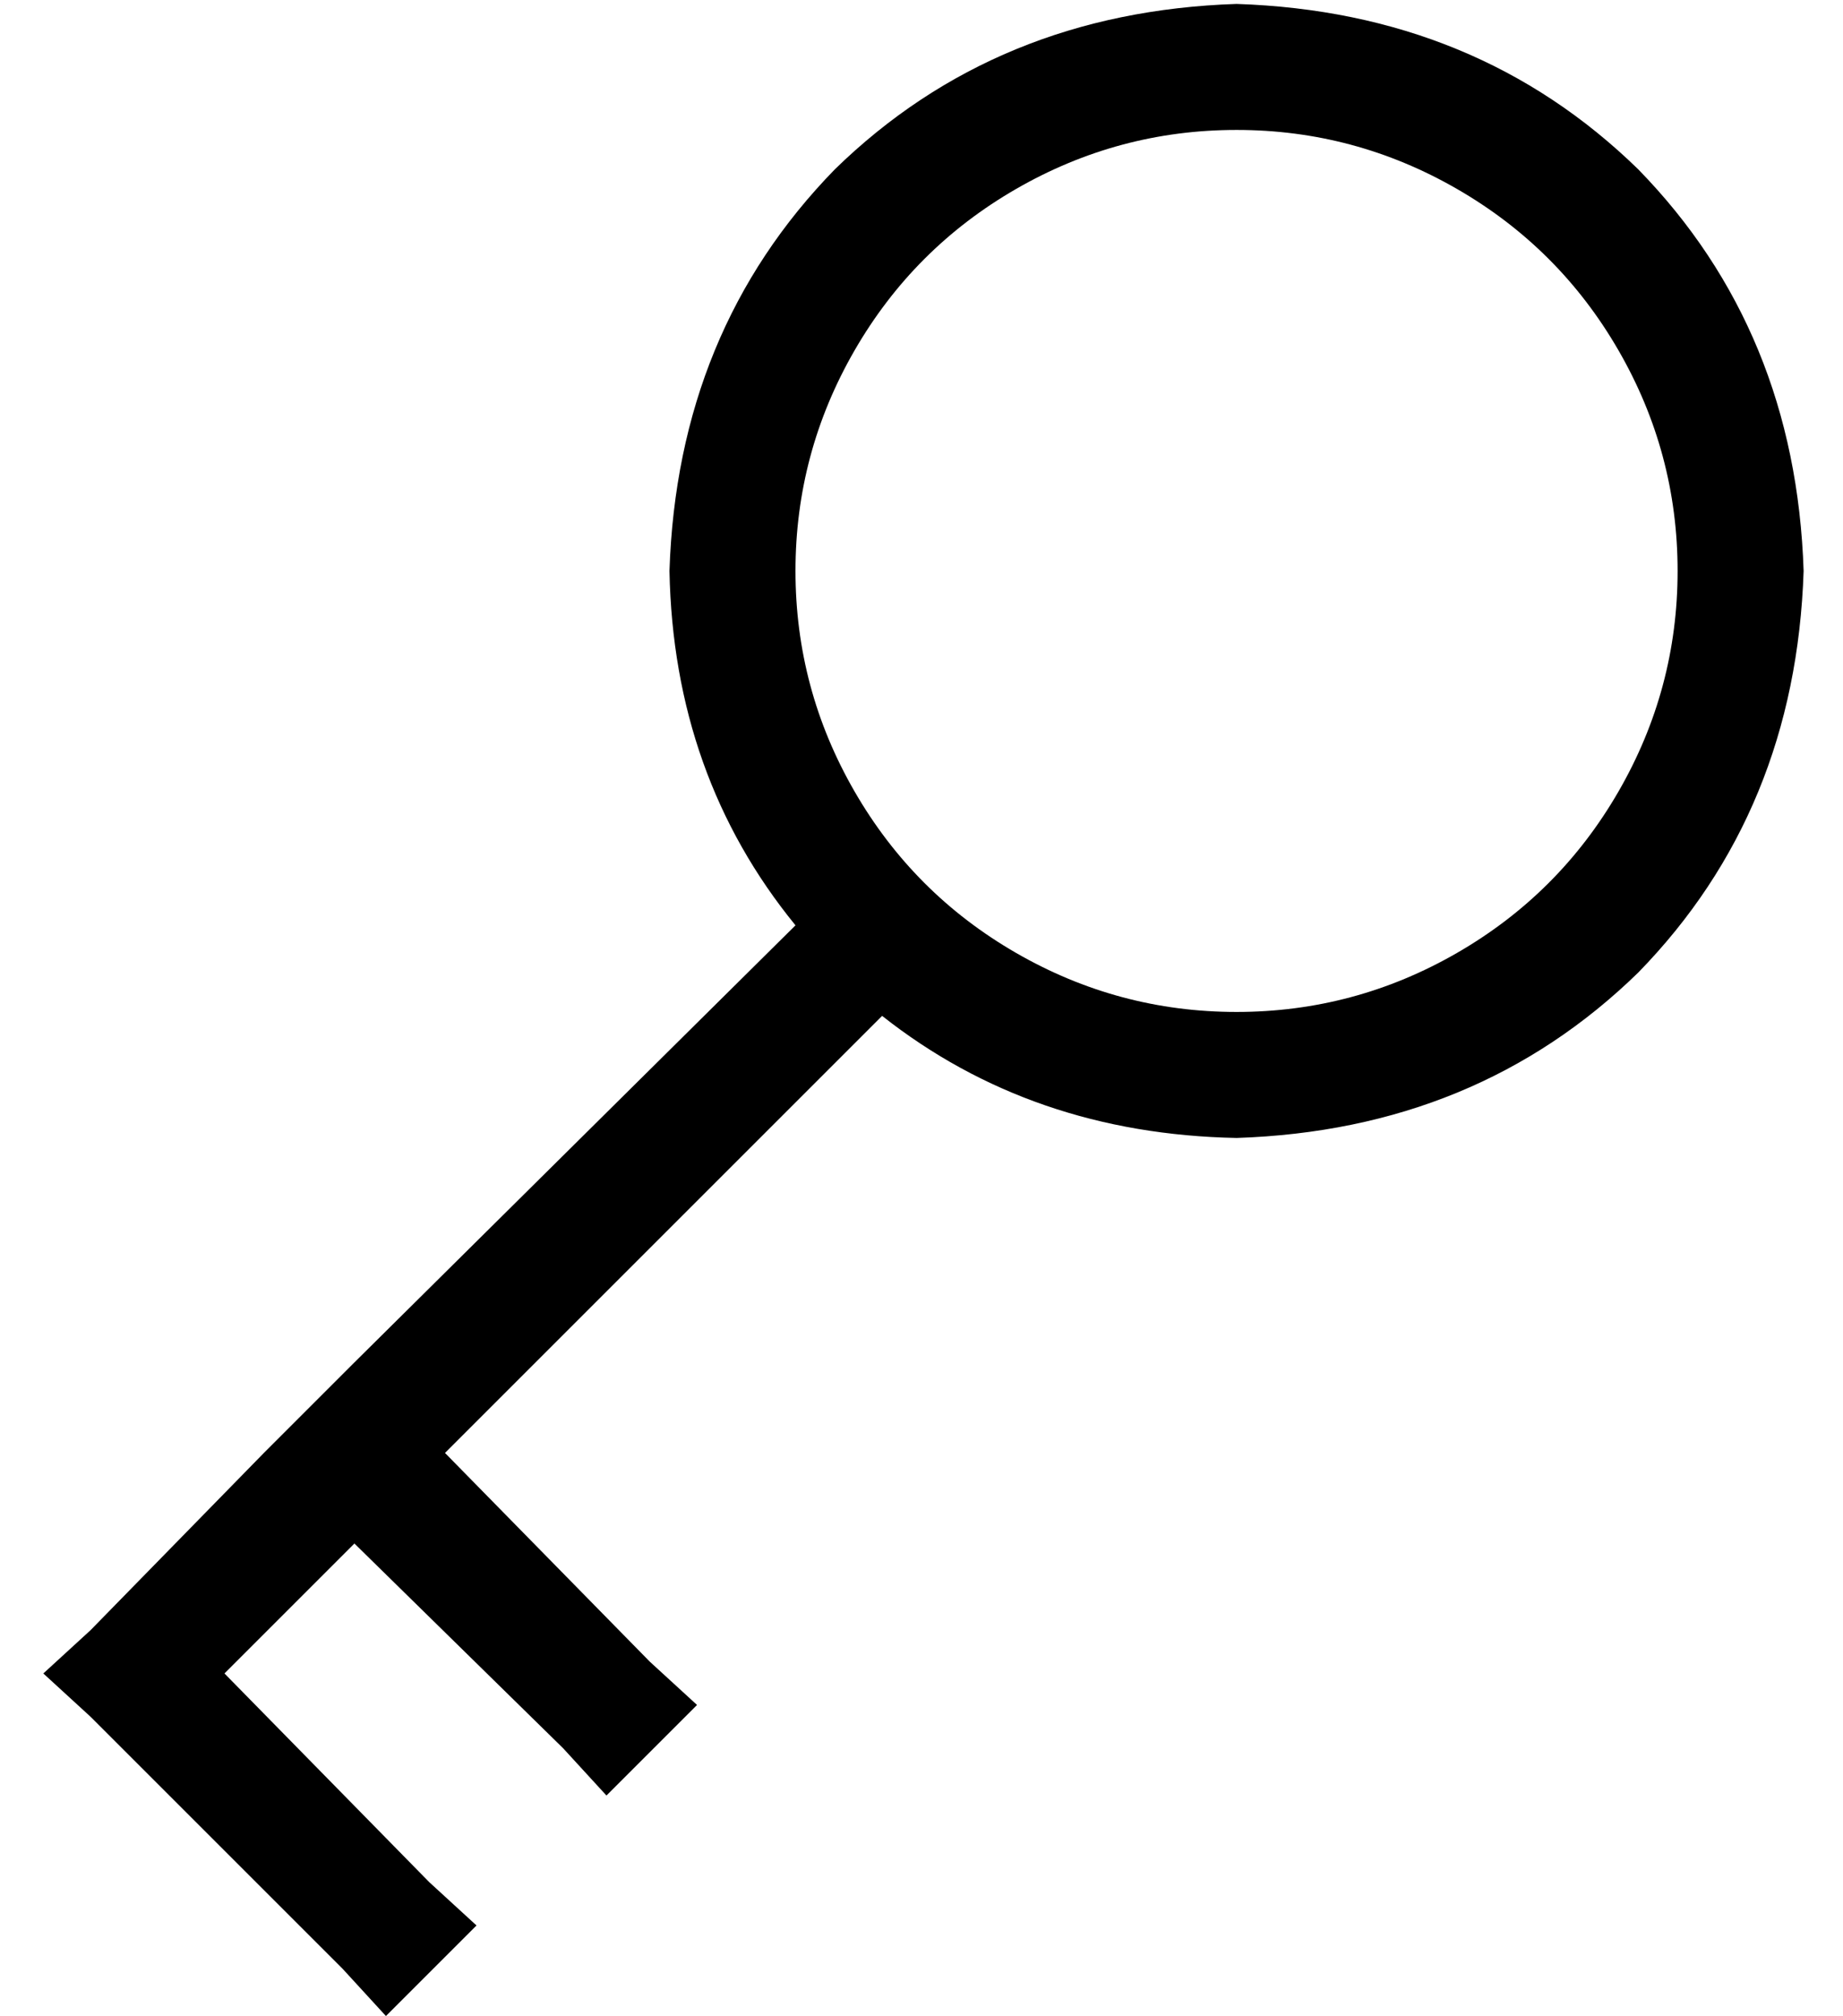 <?xml version="1.0" standalone="no"?>
<!DOCTYPE svg PUBLIC "-//W3C//DTD SVG 1.1//EN" "http://www.w3.org/Graphics/SVG/1.1/DTD/svg11.dtd" >
<svg xmlns="http://www.w3.org/2000/svg" xmlns:xlink="http://www.w3.org/1999/xlink" version="1.1" viewBox="-10 -40 468 512">
   <path fill="currentColor"
d="M304 -7q30 0 56 15v0v0q26 15 41 41t15 56t-15 56t-41 41t-56 15t-56 -15t-41 -41t-15 -56t15 -56t41 -41t56 -15v0zM304 249q61 -2 102 -42v0v0q40 -41 42 -102q-2 -61 -42 -102q-41 -40 -102 -42q-61 2 -102 42q-40 41 -42 102q1 52 32 90l-112 111v0l-23 23v0l-44 45
v0l-12 11v0l12 11v0l64 64v0l11 12v0l23 -23v0l-12 -11v0l-52 -53v0l33 -33v0l53 52v0l11 12v0l23 -23v0l-12 -11v0l-52 -53v0l111 -111v0q38 30 90 31v0z" />
</svg>
